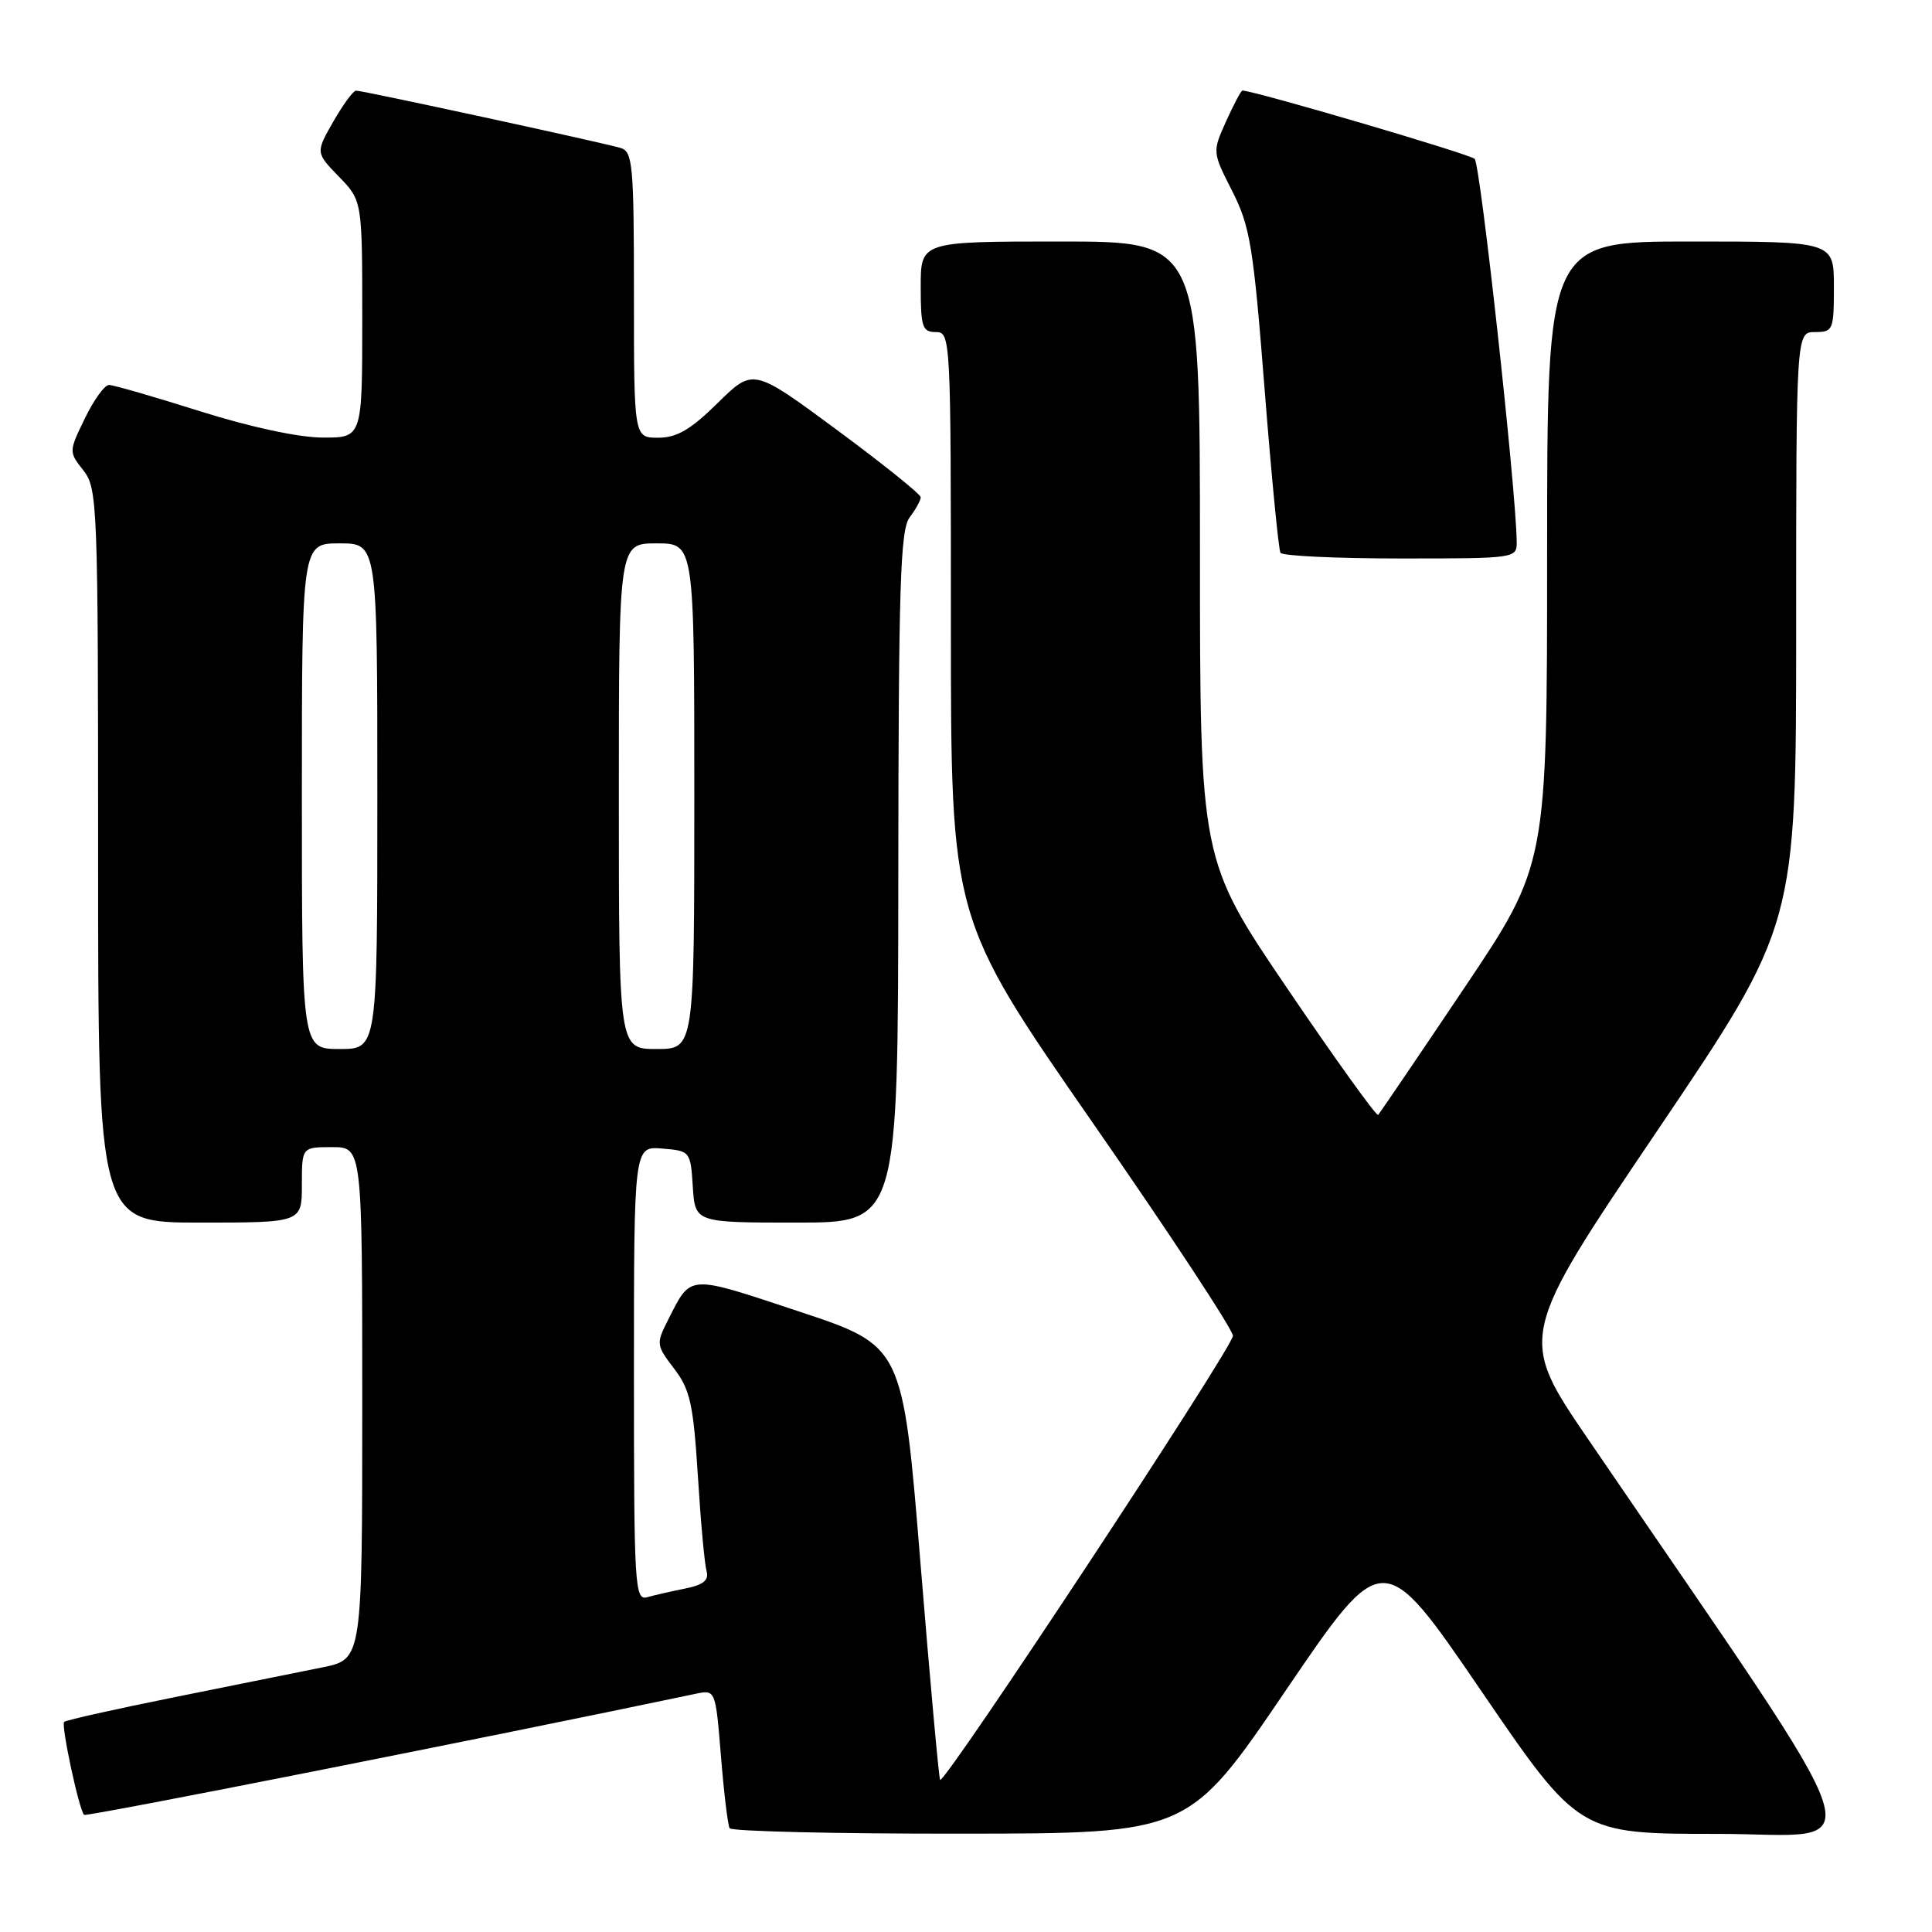 <?xml version="1.0" encoding="UTF-8" standalone="no"?>
<!DOCTYPE svg PUBLIC "-//W3C//DTD SVG 1.1//EN" "http://www.w3.org/Graphics/SVG/1.1/DTD/svg11.dtd" >
<svg xmlns="http://www.w3.org/2000/svg" xmlns:xlink="http://www.w3.org/1999/xlink" version="1.1" viewBox="0 0 256 256">
 <g >
 <path fill="currentColor"
d=" M 170.38 223.98 C 183.27 205.02 183.27 205.02 196.24 224.01 C 209.21 243.00 209.21 243.00 227.64 243.00 C 248.09 243.00 249.89 248.50 210.51 190.81 C 201.16 177.12 201.16 177.12 219.58 149.85 C 238.00 122.59 238.00 122.59 238.00 83.29 C 238.00 44.00 238.00 44.00 240.50 44.00 C 242.89 44.00 243.00 43.73 243.00 38.00 C 243.00 32.00 243.00 32.00 224.00 32.00 C 205.00 32.00 205.00 32.00 205.00 73.29 C 205.00 114.57 205.00 114.57 194.00 130.95 C 187.95 139.96 182.82 147.51 182.61 147.73 C 182.39 147.94 176.99 140.43 170.61 131.03 C 159.00 113.93 159.00 113.93 159.00 72.97 C 159.00 32.00 159.00 32.00 140.50 32.00 C 122.00 32.00 122.00 32.00 122.00 38.00 C 122.00 43.33 122.22 44.00 124.00 44.00 C 125.97 44.00 126.00 44.67 126.00 82.85 C 126.00 121.70 126.00 121.70 144.67 148.60 C 154.95 163.39 163.36 176.18 163.37 177.00 C 163.40 178.48 125.13 236.51 124.57 235.84 C 124.41 235.66 123.23 222.64 121.95 206.92 C 119.62 178.33 119.62 178.33 105.85 173.77 C 91.03 168.85 91.61 168.82 88.56 174.82 C 86.92 178.06 86.94 178.23 89.33 181.36 C 91.45 184.14 91.87 186.05 92.47 195.54 C 92.84 201.57 93.36 207.25 93.62 208.16 C 93.96 209.39 93.22 210.00 90.79 210.49 C 88.98 210.85 86.71 211.37 85.75 211.64 C 84.11 212.10 84.00 210.22 84.00 182.01 C 84.00 151.88 84.00 151.88 87.75 152.19 C 91.46 152.50 91.50 152.55 91.80 157.25 C 92.11 162.00 92.11 162.00 105.55 162.00 C 119.00 162.00 119.00 162.00 119.03 116.25 C 119.06 77.61 119.29 70.20 120.53 68.56 C 121.34 67.49 122.00 66.29 122.00 65.89 C 122.00 65.49 117.00 61.48 110.90 56.97 C 99.80 48.77 99.80 48.77 95.11 53.39 C 91.50 56.94 89.69 58.00 87.22 58.00 C 84.00 58.00 84.00 58.00 84.00 39.07 C 84.00 21.90 83.84 20.09 82.25 19.61 C 79.90 18.90 48.04 12.00 47.18 12.01 C 46.81 12.01 45.45 13.86 44.16 16.12 C 41.82 20.22 41.82 20.22 44.91 23.41 C 48.00 26.60 48.00 26.60 48.00 42.30 C 48.00 58.00 48.00 58.00 42.75 57.98 C 39.57 57.97 33.16 56.59 26.50 54.49 C 20.45 52.58 15.03 51.01 14.45 51.01 C 13.87 51.00 12.43 52.99 11.25 55.43 C 9.11 59.83 9.11 59.87 11.05 62.33 C 12.92 64.72 13.00 66.73 13.00 113.41 C 13.00 162.00 13.00 162.00 26.50 162.00 C 40.00 162.00 40.00 162.00 40.00 157.00 C 40.00 152.00 40.00 152.00 44.00 152.00 C 48.00 152.00 48.00 152.00 48.00 185.93 C 48.00 219.86 48.00 219.86 42.75 220.93 C 39.86 221.52 31.07 223.29 23.21 224.87 C 15.35 226.45 8.74 227.93 8.50 228.16 C 8.07 228.60 10.47 239.80 11.14 240.48 C 11.43 240.77 64.24 230.31 92.16 224.44 C 94.81 223.88 94.81 223.88 95.53 232.69 C 95.92 237.54 96.44 241.84 96.68 242.25 C 96.92 242.66 110.70 242.99 127.31 242.97 C 157.50 242.95 157.50 242.95 170.38 223.98 Z  M 200.97 71.75 C 200.88 64.75 196.16 21.77 195.40 21.05 C 194.71 20.40 166.14 12.00 164.62 12.00 C 164.45 12.00 163.48 13.83 162.47 16.06 C 160.64 20.13 160.64 20.13 163.27 25.31 C 165.64 29.97 166.08 32.63 167.56 51.50 C 168.47 63.05 169.42 72.84 169.67 73.25 C 169.92 73.66 177.07 74.00 185.56 74.00 C 200.91 74.00 201.00 73.99 200.97 71.75 Z  M 40.00 105.50 C 40.00 72.00 40.00 72.00 45.00 72.00 C 50.00 72.00 50.00 72.00 50.00 105.50 C 50.00 139.00 50.00 139.00 45.00 139.00 C 40.00 139.00 40.00 139.00 40.00 105.50 Z  M 82.00 105.50 C 82.00 72.00 82.00 72.00 87.00 72.00 C 92.00 72.00 92.00 72.00 92.00 105.50 C 92.00 139.00 92.00 139.00 87.00 139.00 C 82.00 139.00 82.00 139.00 82.00 105.50 Z "/>
</g>
</svg>